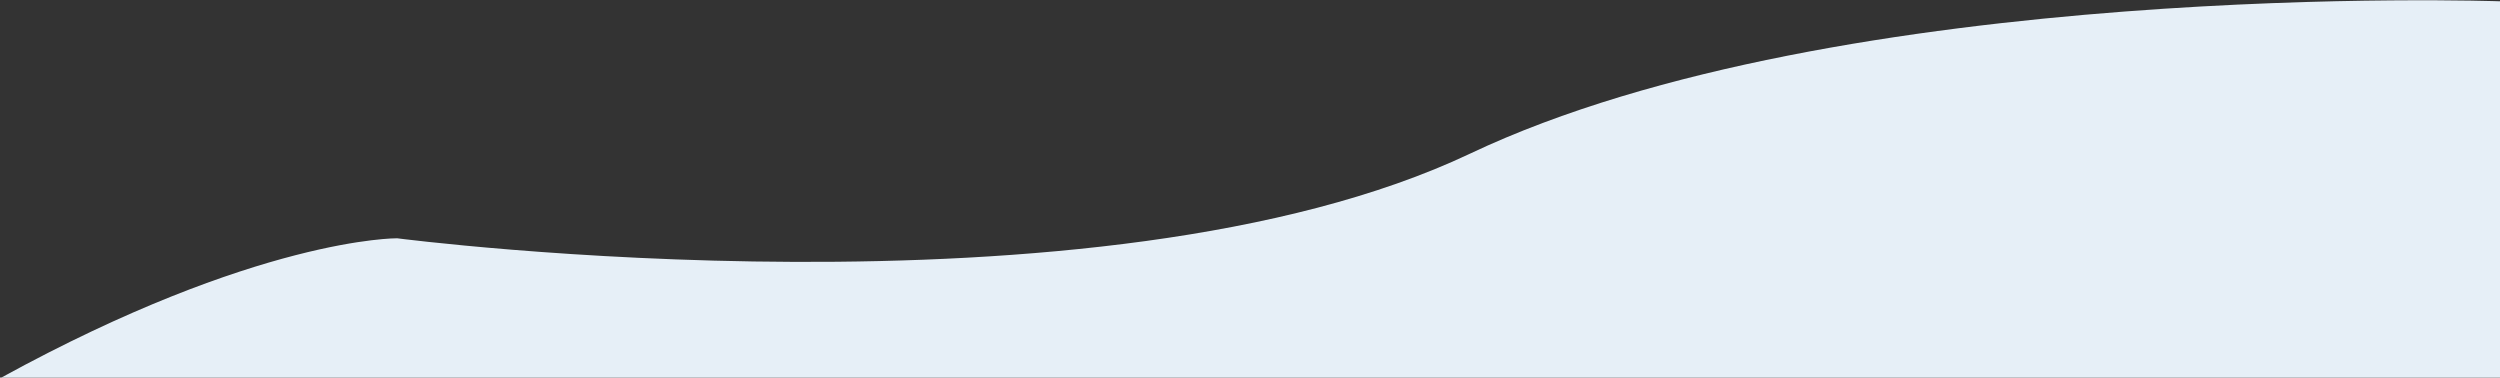 <?xml version="1.0" encoding="utf-8"?>
<!-- Generator: Adobe Illustrator 23.0.2, SVG Export Plug-In . SVG Version: 6.00 Build 0)  -->
<svg version="1.1" id="Layer_1" xmlns="http://www.w3.org/2000/svg" xmlns:xlink="http://www.w3.org/1999/xlink" x="0px" y="0px"
	 viewBox="0 0 1920 290" style="enable-background:new 0 0 1920 290;" xml:space="preserve">
<rect x="0" y="0" width="1920" height="290" fill="#333333" stroke="none"/>
<style type="text/css">
	.st0{fill:#E6EFF7;}
</style>
<path class="st0" d="M1920,1c0,0-506-18-791,117s-824,65-824,65S198,182,1,290h1919V1z"/>
</svg>
